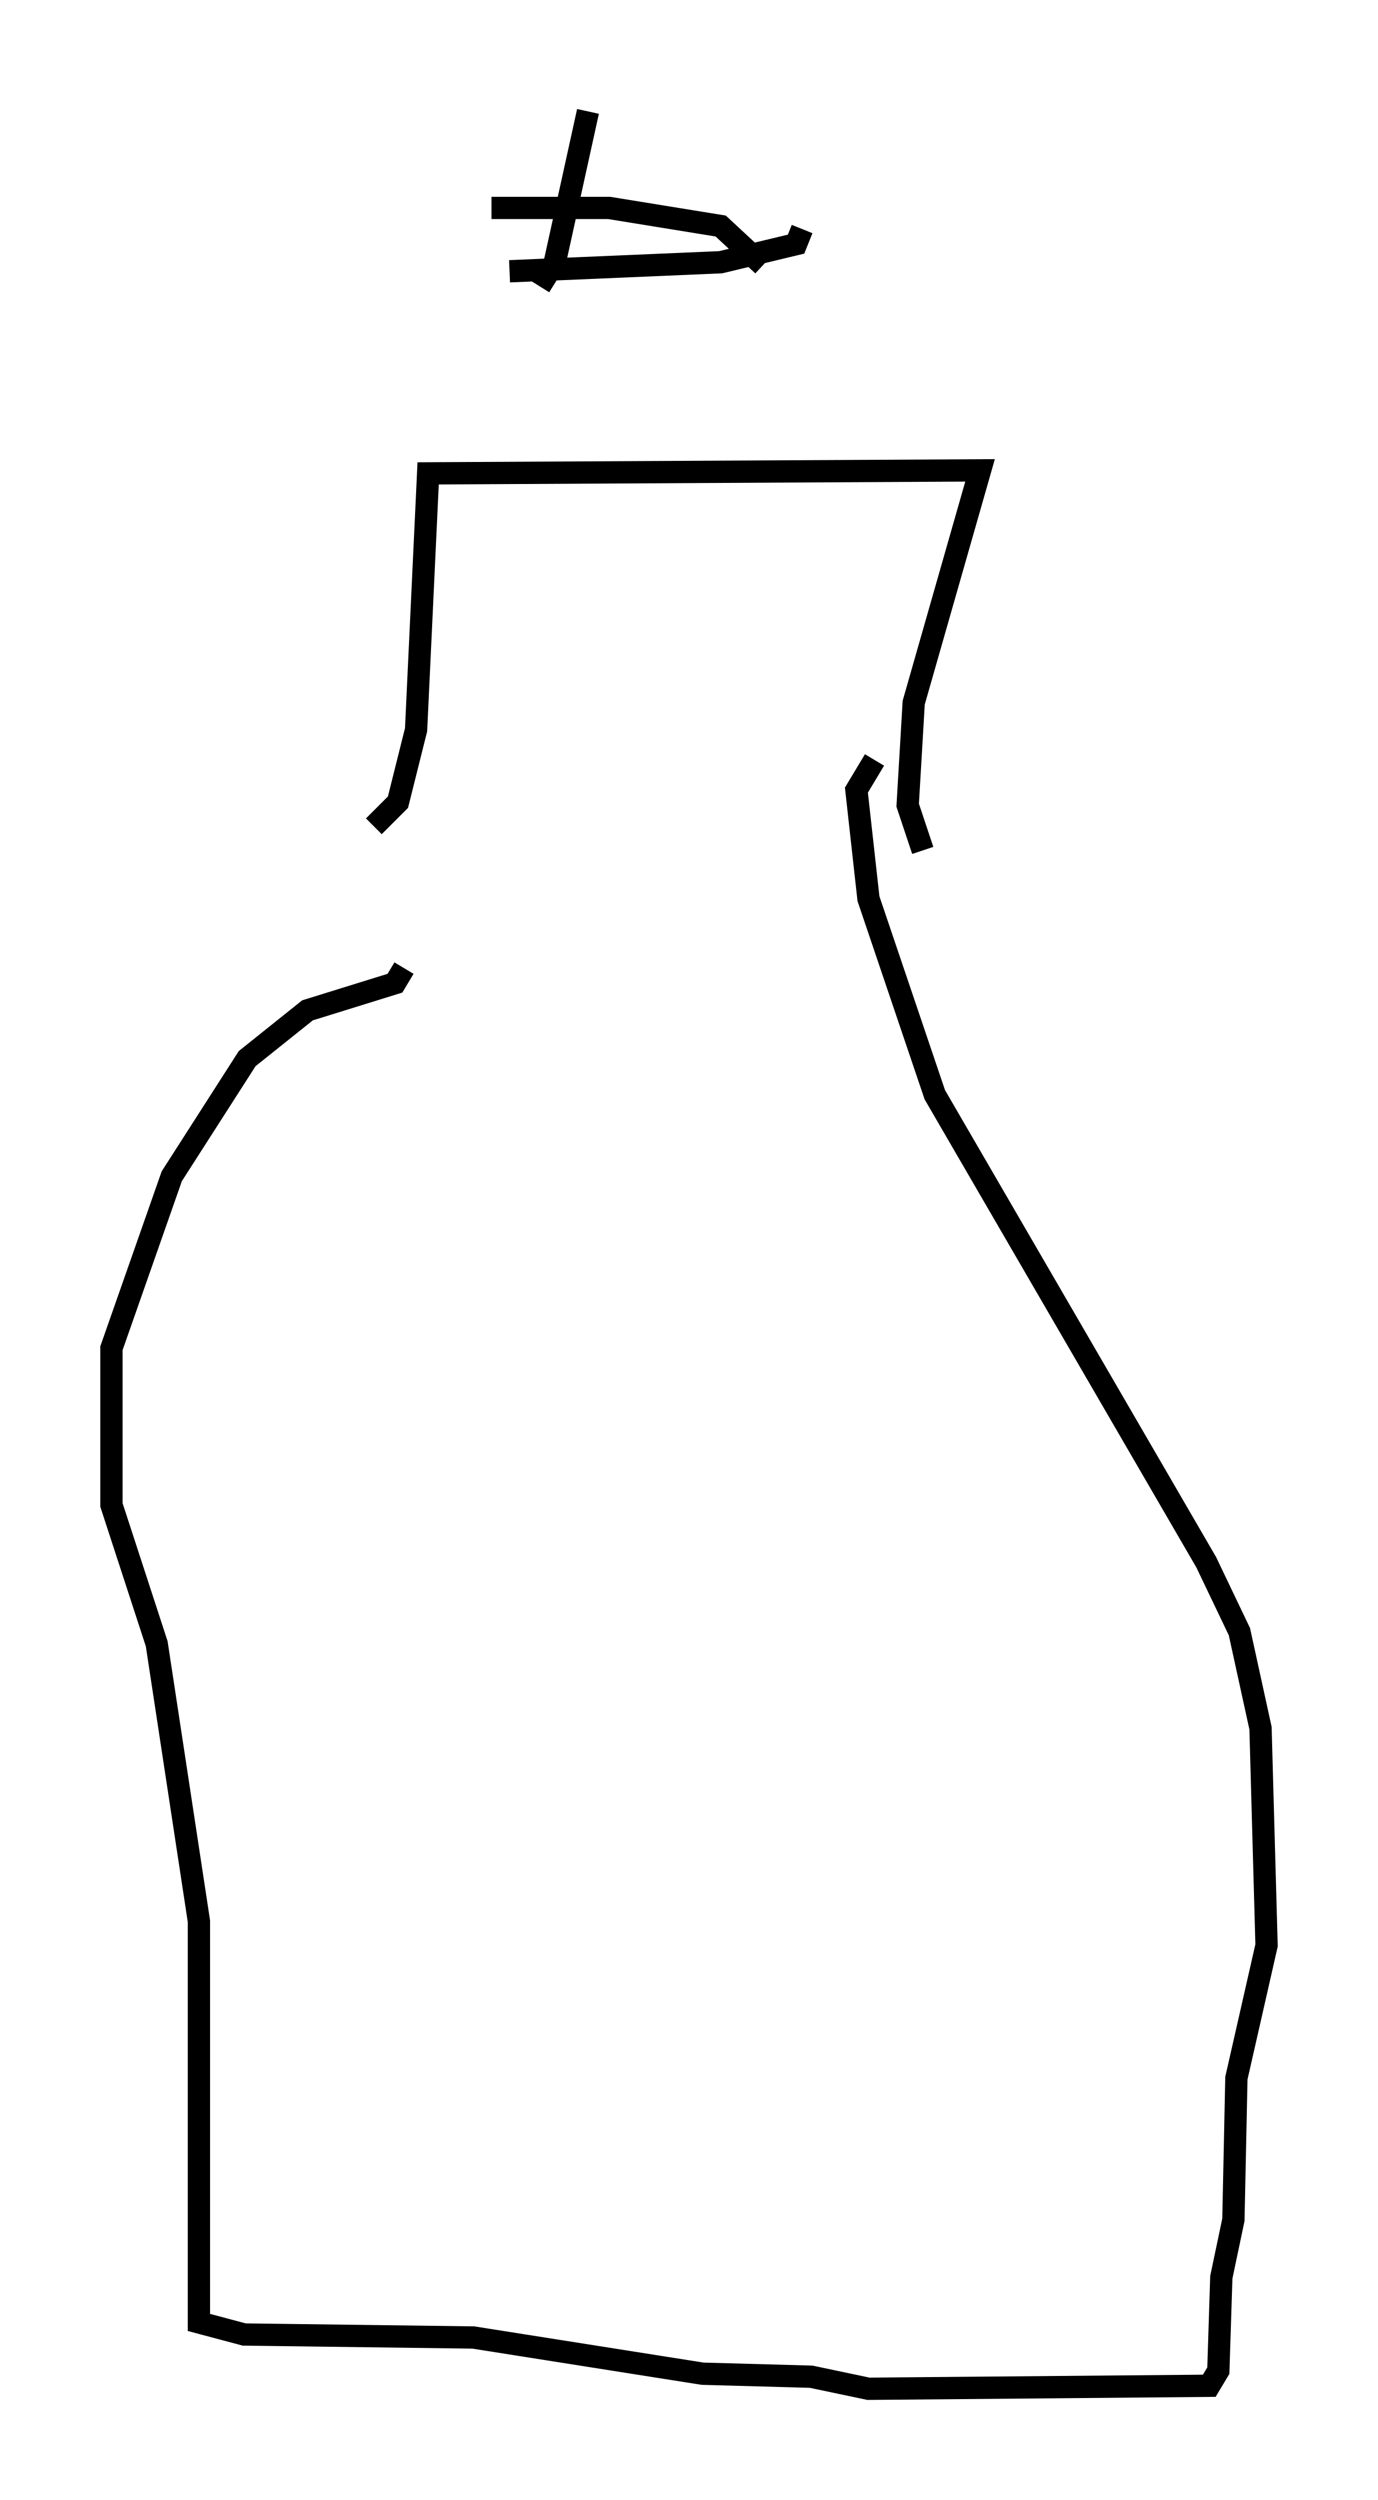 <?xml version="1.0" encoding="utf-8" ?>
<svg baseProfile="full" height="112.164" version="1.1" width="61.826" xmlns="http://www.w3.org/2000/svg" xmlns:ev="http://www.w3.org/2001/xml-events" xmlns:xlink="http://www.w3.org/1999/xlink"><defs /><rect fill="white" height="112.164" width="61.826" x="0" y="0" /><path d="M18.261, 38.153 m-0.135, 5.277 l-0.406, 0.677 -3.924, 1.218 l-2.706, 2.165 -3.383, 5.277 l-2.706, 7.713 0.0, 7.036 l2.03, 6.225 1.894, 12.449 l0.0, 17.997 2.03, 0.541 l10.284, 0.135 10.284, 1.624 l4.871, 0.135 2.571, 0.541 l15.291, -0.135 0.406, -0.677 l0.135, -4.195 0.541, -2.571 l0.135, -6.36 1.353, -5.954 l-0.271, -9.743 -0.947, -4.33 l-1.488, -3.112 -12.178, -20.974 l-2.977, -8.796 -0.541, -4.871 l0.812, -1.353 m-22.463, 2.977 l1.083, -1.083 0.812, -3.248 l0.541, -11.502 24.763, -0.135 l-2.977, 10.419 -0.271, 4.601 l0.677, 2.03 m-17.185, -25.304 l0.677, -1.083 1.488, -6.766 m9.607, 5.277 l-0.271, 0.677 -3.383, 0.812 l-9.472, 0.406 m11.367, -0.271 l-1.894, -1.759 -5.007, -0.812 l-5.277, 0.0 m22.868, -0.947 " fill="none" stroke="black" stroke-width="1" /></svg>
